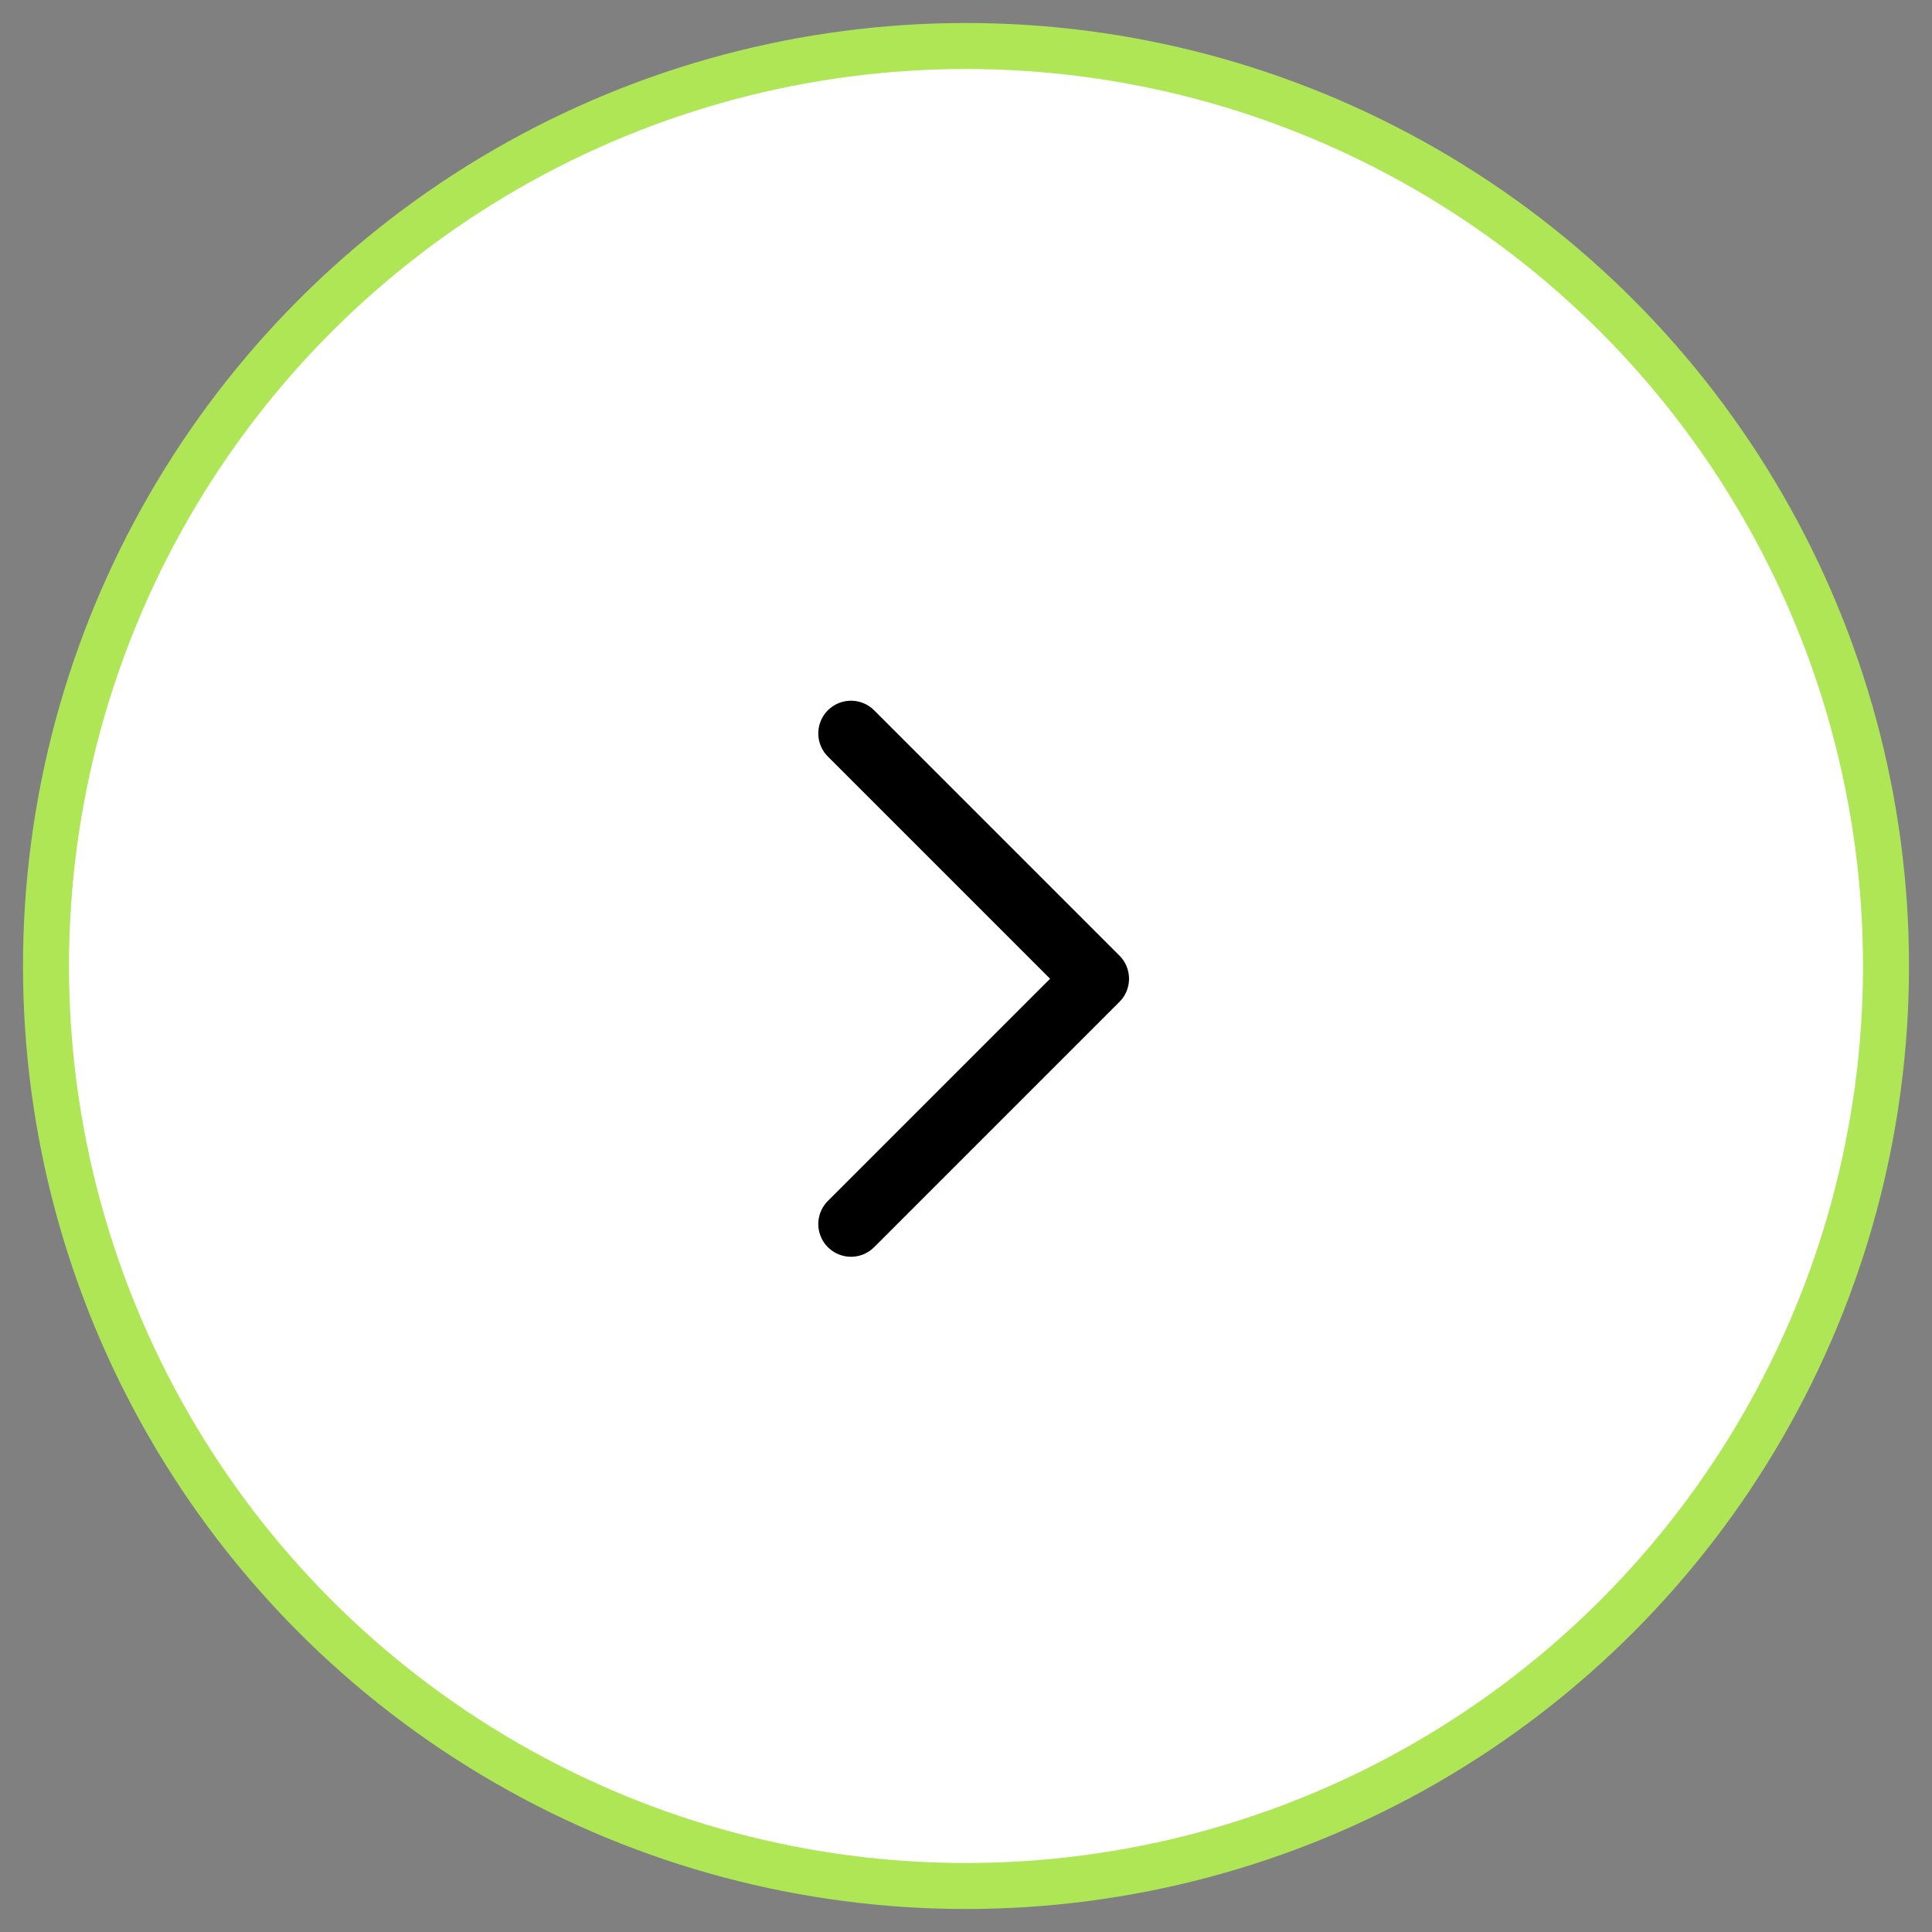 <svg width="42" height="42" viewBox="0 0 42 42" fill="none" xmlns="http://www.w3.org/2000/svg">
<rect x="0" y="0" width="42" height="42" fill="#808080" stroke="none"/>
<circle cx="21" cy="21" r="20" fill="white" stroke="#AEE656" stroke-linecap="round" stroke-linejoin="round"/>
<path d="M18.5 15.944L23.833 21.277L18.5 26.61" stroke="black" stroke-width="1.422" stroke-linecap="round" stroke-linejoin="round"/>
</svg>
